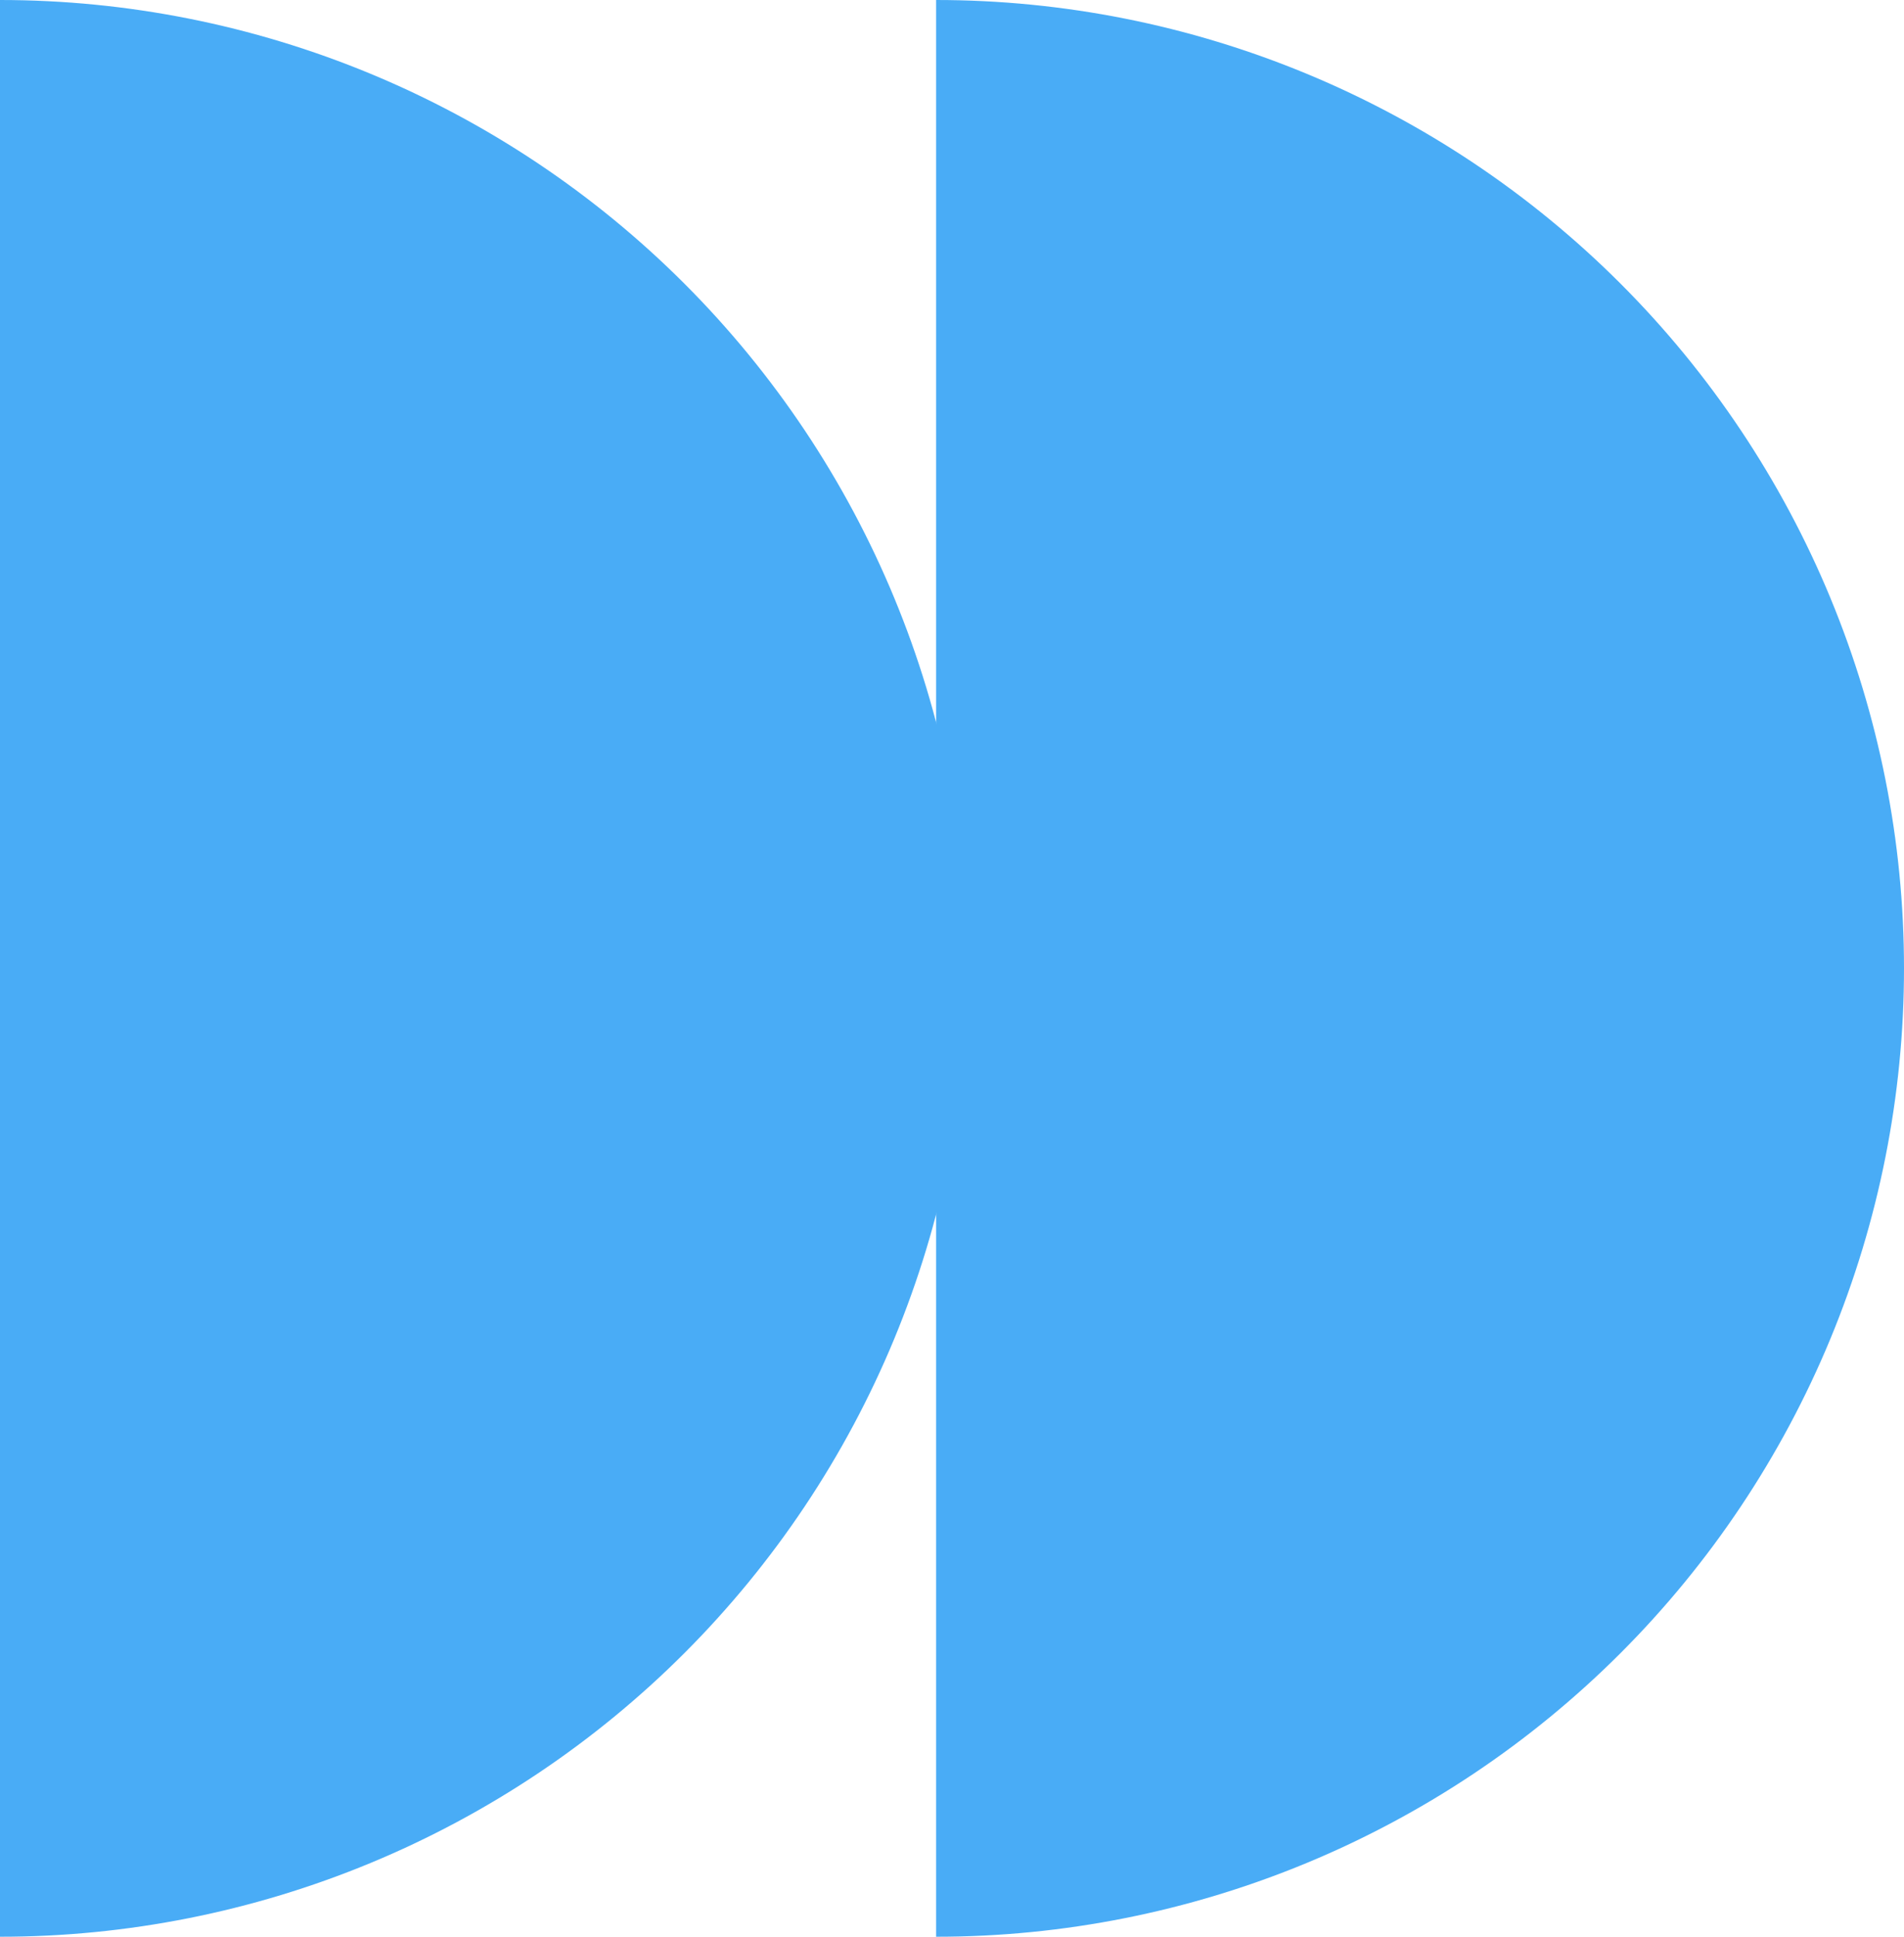 <svg width="120" height="122" viewBox="0 0 120 122" fill="none" xmlns="http://www.w3.org/2000/svg">
<path d="M0 122C8.011 122 15.943 120.422 23.344 117.357C30.745 114.291 37.469 109.798 43.133 104.134C48.798 98.469 53.291 91.745 56.357 84.344C59.422 76.943 61 69.011 61 61C61 52.989 59.422 45.057 56.357 37.656C53.291 30.255 48.798 23.531 43.133 17.866C37.469 12.202 30.744 7.709 23.344 4.643C15.943 1.578 8.011 -7.00312e-07 -5.33279e-06 0L0 61L0 122Z" fill="#49ACF6"/>
<path d="M59 122C67.011 122 74.943 120.422 82.344 117.357C89.745 114.291 96.469 109.798 102.134 104.134C107.798 98.469 112.291 91.745 115.357 84.344C118.422 76.943 120 69.011 120 61C120 52.989 118.422 45.057 115.357 37.656C112.291 30.255 107.798 23.531 102.134 17.866C96.469 12.202 89.745 7.709 82.344 4.643C74.943 1.578 67.011 -7.00312e-07 59 0L59 61L59 122Z" fill="#49ACF6"/>
</svg>
